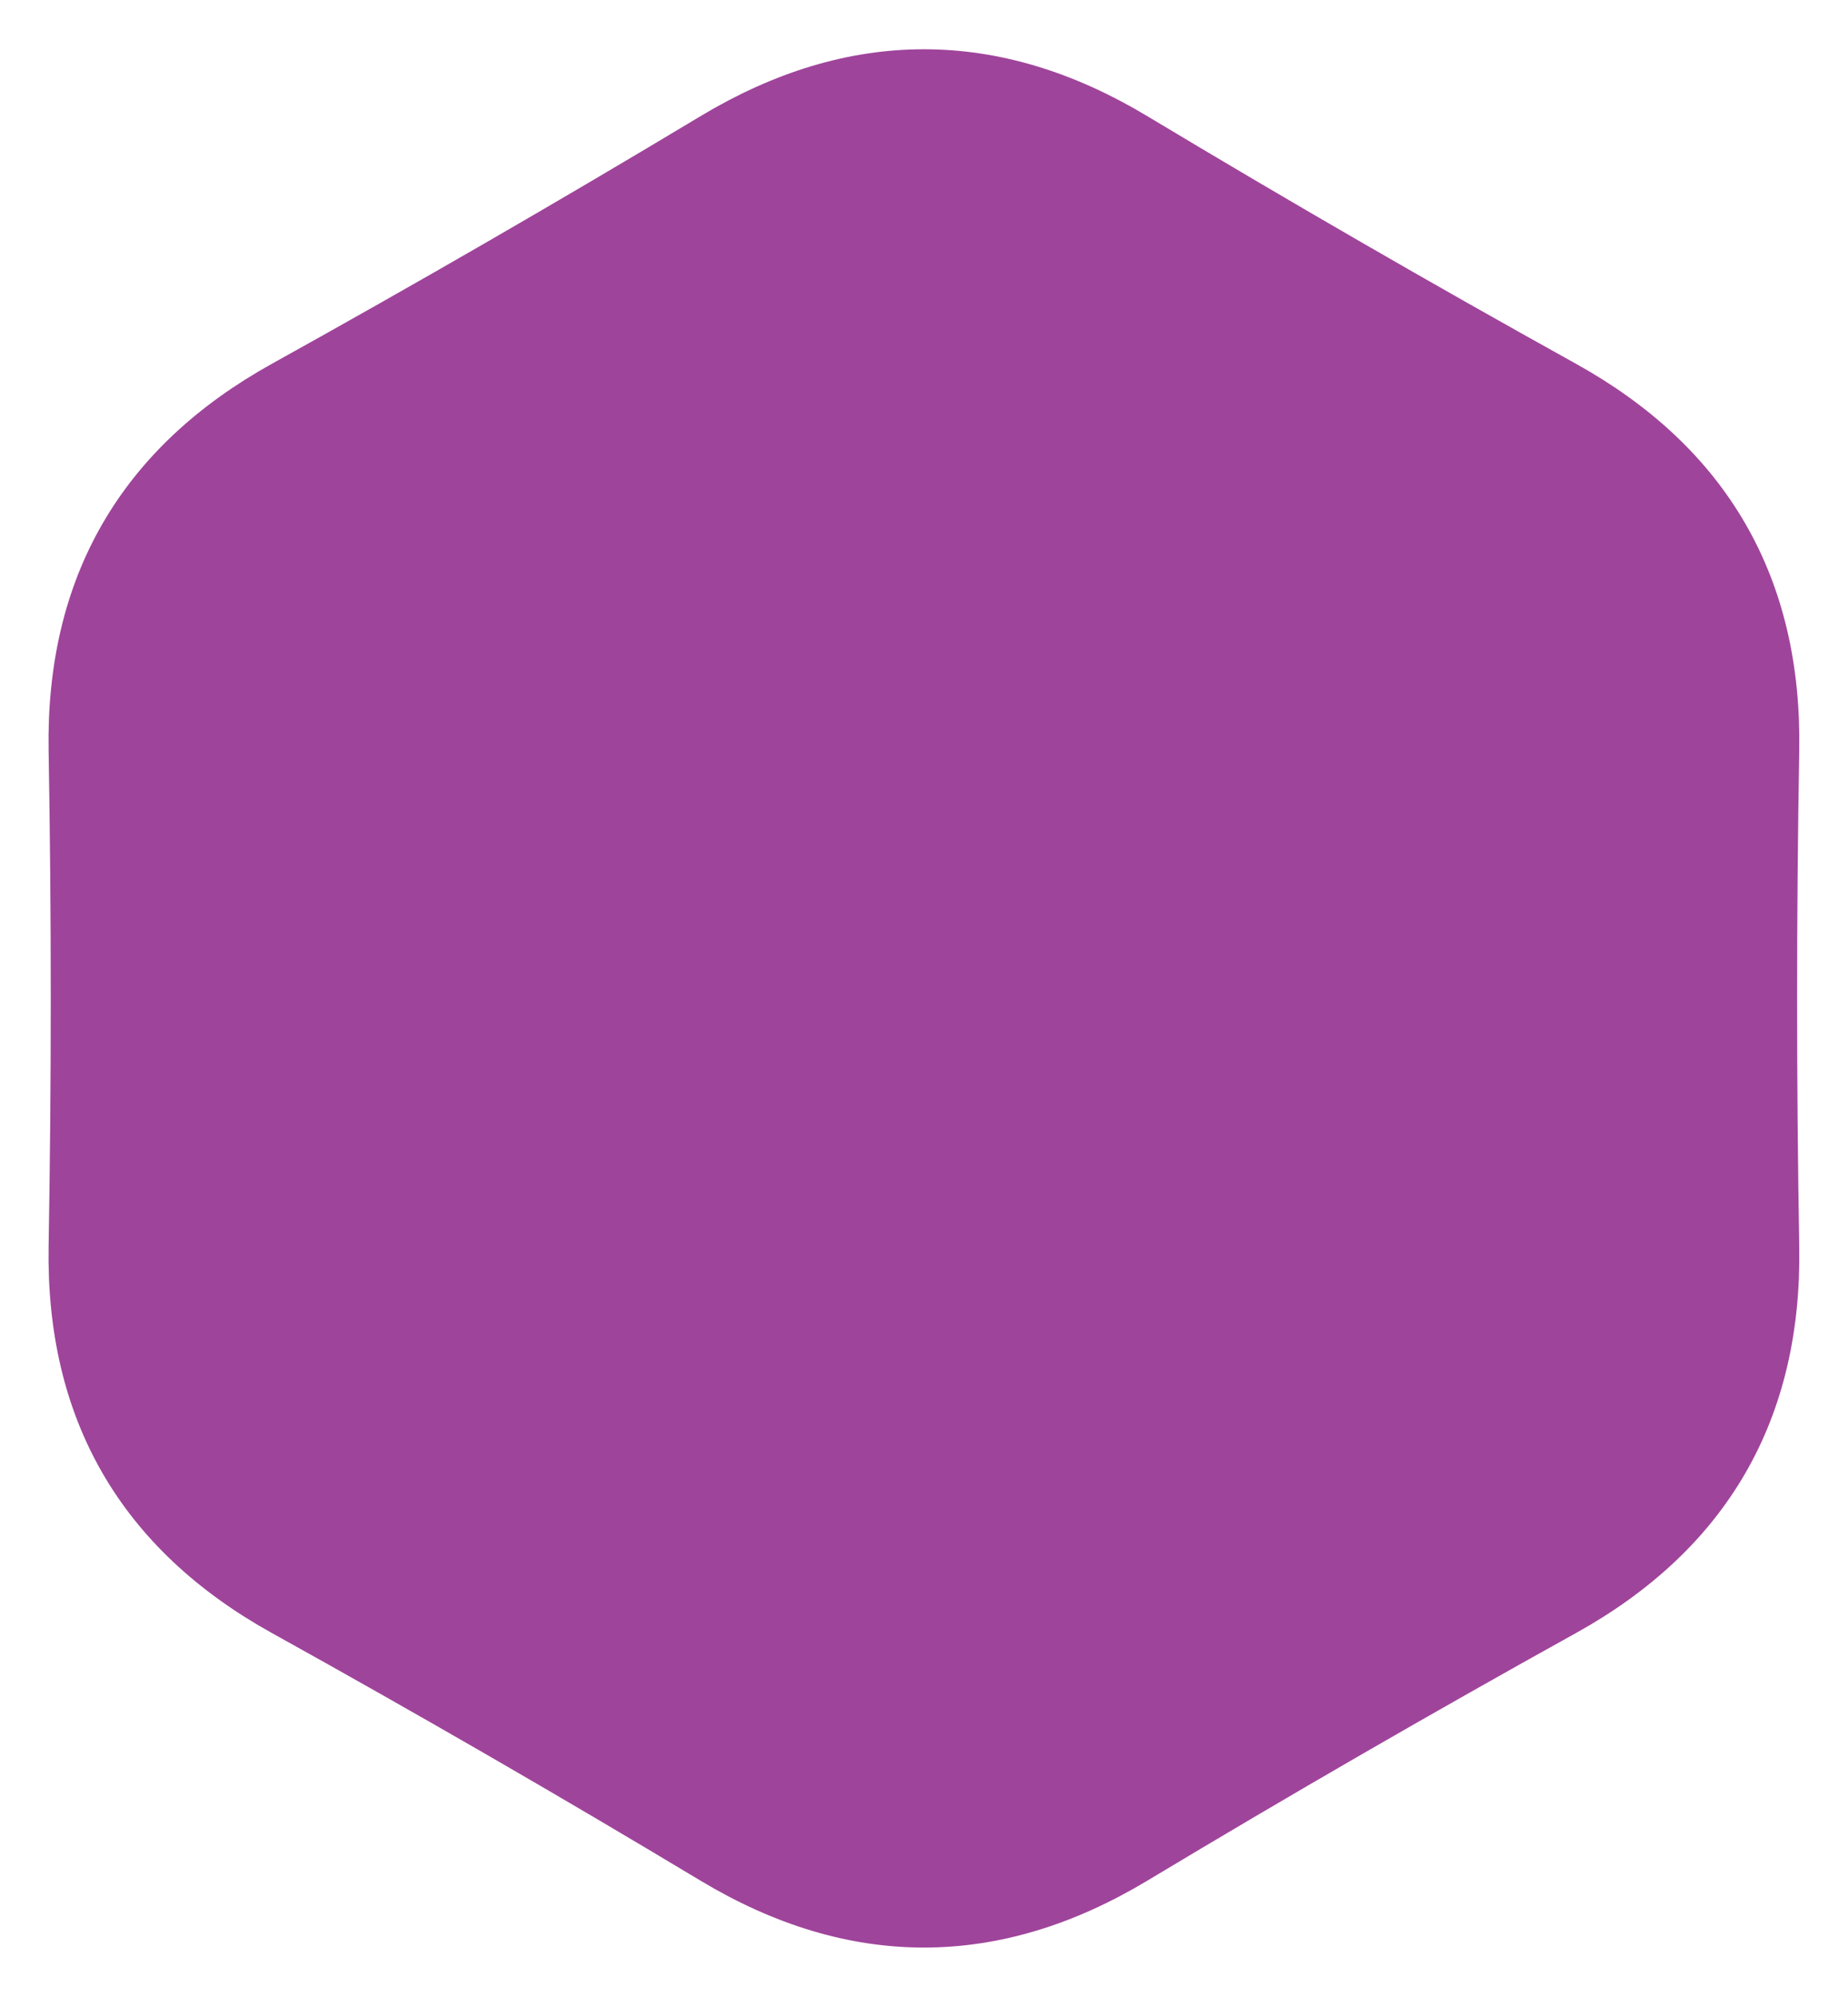 <svg xmlns="http://www.w3.org/2000/svg" xmlns:xlink="http://www.w3.org/1999/xlink" preserveAspectRatio="xMidYMid" width="46.392" height="50.104" viewBox="0 0 175 189">
  <defs>
    <style>
      .cls-1 {
        fill: #9f449b;
        stroke: #9f449b;
        stroke-linejoin: round;
        stroke-width: 4px;
        fill-rule: evenodd;
      }
    </style>
  </defs>
  <path d="M67.373,176.277 C53.959,168.219 40.410,160.396 26.725,152.808 C13.040,145.220 6.333,133.604 6.604,117.958 C6.875,102.313 6.875,86.668 6.604,71.022 C6.333,55.376 13.040,43.760 26.725,36.172 C40.410,28.583 53.959,20.761 67.373,12.704 C80.787,4.646 94.200,4.646 107.614,12.704 C121.028,20.761 134.577,28.583 148.262,36.172 C161.947,43.760 168.654,55.376 168.383,71.022 C168.112,86.668 168.112,102.313 168.383,117.958 C168.654,133.604 161.947,145.220 148.262,152.808 C134.577,160.396 121.028,168.219 107.614,176.277 C94.200,184.334 80.787,184.334 67.373,176.277 Z" class="cls-1"/>
</svg>
